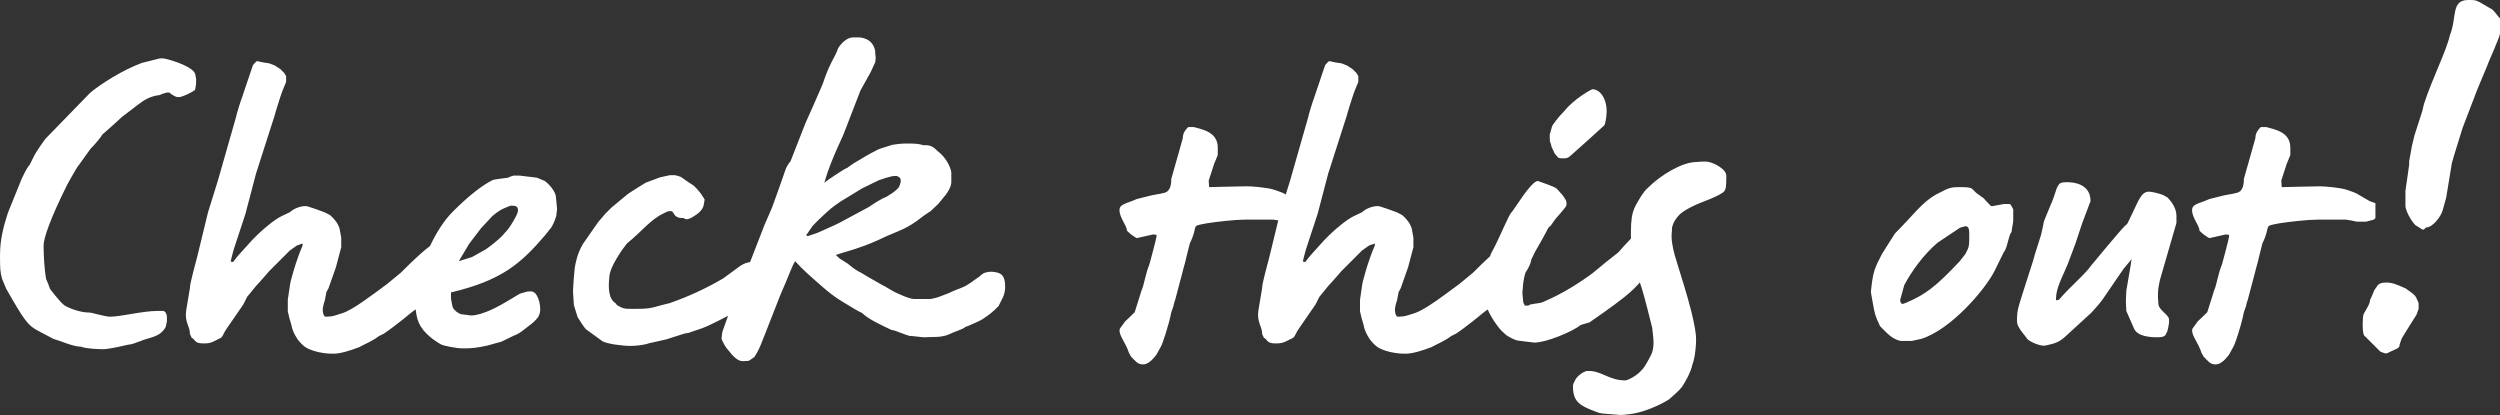 <svg height="166" viewBox="0 0 1000 166" width="1000" xmlns="http://www.w3.org/2000/svg"><rect x="0" y="0" width="1000" height="166" fill="#333333" stroke="none"/><path d="m532.149 24.513c.987.329 4.111.823 4.44.823l2.138.823 2.302 1.481 1.48 1.481.822 1.316v2.303l-1.48 3.619c-.658 1.645-3.124 9.542-3.124 9.871-.601 1.655-5.327 16.787-7.012 21.883l-.149.448c-.093.278-.173.514-.239.702l-4.276 16.287-4.605 13.984c-.164.329-1.316 4.936-1.316 5.1l.987.165c1.973-2.797 4.111-4.771 7.565-8.72l2.467-2.468c2.796-2.632 6.742-5.923 9.538-7.239l3.124-1.481c1.973-1.81 4.769-2.468 6.249-2.468l.987.165 3.453 1.152 3.124 1.152c.329.165 1.809.823 2.467 1.316 1.644 1.481 2.96 3.126 3.618 5.265l.658 3.619v3.784l-2.138 8.061-2.96 8.39-.822 1.481-.658 3.455c-.329.658-.822 2.961-.822 3.455 0 .987.164 2.468.987 2.961h.658c.987 0 2.302-.165 3.289-.494l2.631-.823c3.185-.944 7.979-4.259 12.68-7.697l.853-.626c1.561-1.148 3.101-2.295 4.556-3.357l5.591-4.607c2.747-2.749 4.994-4.917 6.862-6.628l.209-.776 1.644-3.126c1.644-3.126 5.756-12.833 6.578-13.491 1.316-1.316 7.893-12.668 10.689-12.668 0 .165 6.249 1.974 7.565 3.126l2.467 2.797 1.151 1.81c.329.987.329 1.81 0 2.468-.822 1.152-3.124 3.784-4.276 5.1l-1.973 2.797c-.493 0-1.316 1.481-1.48 1.974l-1.973 3.619-2.631 4.607-1.524 3.131c-.201 1.557-1.071 3.356-2.338 5.233-.508 1.623-.79 3.253-.907 4.304l-.329 3.784.329 3.619c0 .329.493 1.152.658 1.481h1.48c.329-.823 4.276-.658 5.92-1.481 0-.165 8.222-2.961 19.734-11.516l5.591-4.607c.144-.144 2.05-1.548 3.957-3.109l.408-.337c.136-.113.27-.226.404-.339 1.062-1.25 2.6-2.928 4.161-4.573l.493-.518c.103-.108.205-.215.308-.321l-.028-.345v-2.303c0-4.771.493-7.403 1.316-9.378.658-1.645 3.947-7.239 5.427-8.226 5.262-5.265 13.814-10.365 19.405-10.365l1.973-.165h1.973c2.302 0 8.058 2.797 8.058 5.594l-0.0.704c-.004 2.744-.063 4.637-.822 5.548-1.48 1.81-9.702 4.607-11.018 5.265-.987.494-4.276 1.81-6.742 3.948-1.48 1.481-2.74 3.292-3.149 5.524l.025.399-.164 2.214 0 1.241c0 1.243.44 3.513.627 4.455l.03.152c.822 4.442 7.729 23.033 9.045 34.22.329 2.961-.329 9.378-1.316 11.681-.822 3.619-2.796 6.91-4.276 9.213-1.316 1.645-3.124 3.126-4.933 4.771-.493.494-8.551 5.265-16.116 6.087-.822.165-3.124.329-3.453.329l-6.085-.494c-.822 0-2.796-.329-2.96-.494-7.893-2.797-10.031-4.607-10.031-10.694 0-.658.493-1.481.822-2.139.658-1.481 2.631-3.126 4.605-3.784h.987c5.098 0 8.058 3.784 14.636 3.784.164 0 4.769-1.316 7.729-5.758.164-.165 1.48-2.468 2.467-4.442.658-1.152.987-3.29.987-4.771 0-2.632-.493-4.936-.493-5.923-.493-1.925-1.001-3.983-1.52-6.05l-.347-1.378c-1.012-3.996-2.059-7.922-3.109-10.876l-.014.018-.233.256c-.116.128-.231.255-.348.382l-.234.256c-1.65 1.8-3.612 3.772-9.16 7.85-2.631 1.974-5.92 4.278-10.196 7.239l-3.453.987c-3.124 2.632-13.814 7.074-18.582 7.074-.493 0-5.262-.658-6.578-.823s-3.618-1.481-4.605-2.139l-1.973-1.81c-.676-.677-3.672-4.292-5.488-8.46-.217.15-.416.283-.596.398-.673.404-4.538 3.781-8.984 7.069l-.596.438-.601.435c-.604.433-1.214.859-1.824 1.272l-1.973.987c-2.796 2.139-5.92 3.29-7.893 4.442-3.947 1.481-7.565 2.632-10.525 2.632-3.289 0-7.4-.658-10.525-2.303-.987-.494-2.302-1.81-2.96-2.632-.987-.987-2.796-4.113-3.124-6.416l-.822-2.797c-.06-.239-.163-.674-.27-1.131l-.081-.344c-.16-.685-.307-1.322-.307-1.322v-4.607l.822-5.594c0-1.316 2.631-10.529 5.098-16.123v-.823l-2.302.823-2.796 1.974-8.222 8.226c-.329.329-3.947 4.607-5.262 5.923l-3.618 4.442-1.48 2.961-6.578 9.542c-.554.762-.904 1.407-1.185 1.961l-.2.398c-.287.572-.528 1.036-.918 1.425l-2.96 1.481c-1.316.658-2.302.823-4.111.823-2.19 0-2.836-.441-3.343-1.004l-.136-.156c-.314-.371-.623-.779-1.29-1.143l-.658-1.481c0-2.797-1.644-4.113-1.644-7.732 0-.494.164-1.81.164-1.81l1.48-8.884c-.164-1.152 2.138-9.542 2.96-12.668l3.481-14.333c-.91-.168-1.773-.309-2.001-.309h-11.182c-3.947 0-11.347.823-15.458 1.481-6.907 1.316-2.96.329-6.742 8.061l-1.48 5.923c0 .494-1.316 4.771-1.316 5.1l-2.96 11.187c-.164.329-.822 2.632-.822 2.961l-.822 2.303c-.987 5.265-3.782 13.491-4.276 13.984l-1.644 2.961c-1.973 2.632-3.618 3.948-5.427 3.948-2.138 0-2.796-1.152-4.769-3.126l-.822-1.481c-1.316-4.113-3.782-6.581-3.782-9.049 0-.165.164-.658.164-.658l2.138-2.961c.439-.292 2.826-2.665 3.582-3.419l.2-.2 2.796-8.884c.822-1.481 1.48-6.416 3.124-10.365.493-1.81 2.631-9.707 2.796-11.023v-.658c-.164 0-1.151-.165-1.316-.165l-6.578 1.481c-.493-.165-1.973-1.316-2.302-1.481l-1.644-1.481c0-2.139-2.96-5.1-2.96-8.226 0-2.468 2.467-2.468 6.907-4.442l5.92-1.481c.075 0 .773-.138 1.537-.288l.421-.082c.771-.15 1.509-.288 1.66-.288.987-.494 4.276.329 4.276-5.923l4.605-16.287c0-2.139 1.151-3.455 2.138-4.442h2.302c3.453.987 9.538 1.974 9.538 8.226v2.961l-1.48 3.619-2.138 6.581c0 .494.164 2.303.164 2.632 2.302 0 11.182-.329 15.129-.329 2.138 0 8.387.494 11.182 1.481l2.302.823c.164 0 1.151.494 1.48.658l.56.324 1.743-5.589 7.236-25.336c.164-.987 1.809-6.416 2.302-7.568l4.44-13.162c.164-.329 1.151-1.316 1.48-1.645zm374.445 26.323c3.453.987 9.538 1.974 9.538 8.226v2.961l-1.48 3.619-2.138 6.581c0 .494.164 2.303.164 2.632 2.302 0 11.182-.329 15.129-.329 2.138 0 8.387.494 11.182 1.481l2.302.823c.164 0 1.151.494 1.48.658l5.098 2.961 2.302.823v5.923c0 .165-.658.658-.658.658l-3.124.823h-3.618c-.493-.165-3.947-.823-4.44-.823h-11.182c-3.947 0-11.347.823-15.458 1.481-6.907 1.316-2.96.329-6.742 8.061l-1.48 5.923c0 .494-1.316 4.771-1.316 5.1l-2.96 11.187c-.164.329-.822 2.632-.822 2.961l-.822 2.303c-.264 1.41-.658 3.033-1.103 4.662l-.18.652c-1.188 4.232-2.648 8.326-2.992 8.67l-1.644 2.961c-1.973 2.632-3.618 3.948-5.427 3.948-2.138 0-2.796-1.152-4.769-3.126l-.822-1.481c-1.316-4.113-3.782-6.581-3.782-9.049 0-.165.164-.658.164-.658l2.138-2.961c.42-.28 2.63-2.471 3.479-3.317l.303-.302 2.796-8.884c.822-1.481 1.48-6.416 3.124-10.365.222-.814.777-2.861 1.335-4.987l.186-.71c.617-2.365 1.192-4.668 1.274-5.326v-.658c-.164 0-1.151-.165-1.316-.165l-6.578 1.481c-.493-.165-1.973-1.316-2.302-1.481l-1.644-1.481c0-2.139-2.96-5.1-2.96-8.226 0-2.468 2.467-2.468 6.907-4.442l5.92-1.481c.164 0 3.289-.658 3.618-.658.987-.494 4.276.329 4.276-5.923l4.605-16.287c0-2.139 1.151-3.455 2.138-4.442zm-562.572-35.865c3.947.494 5.591 2.797 6.085 5.594v1.152c0 .329.164.494.164 1.152v.494c0 .165-.164.823-.164 1.481l-1.809 3.948-4.111 7.403-6.742 17.439c-.046.137-.179.444-.382.891l-.145.319c-.928 2.035-2.884 6.214-4.611 10.636l-.286.739c-.755 1.975-1.45 3.978-1.976 5.84l-.329 1.152.493-.494c.329-.329 7.565-5.265 8.716-5.594l2.302-1.645c3.289-1.974 6.249-3.784 9.209-5.265.658-.494 2.796-1.152 6.578-2.303 1.316-.165 3.124-.494 5.262-.494l1.278 0c1.965.003 3.808.047 5.793.658h1.316c1.316.165 2.138.329 3.453 1.481.987 1.152 2.631 1.81 4.605 4.936.658.987 1.809 3.29 1.809 4.771l0 3.484c.007.381.102 1.869-2.138 5.071 0 0-.702.842-1.456 1.753l-.284.343c-.568.687-1.121 1.358-1.384 1.687l-2.96 2.797-2.467 1.645-1.316.987c-5.591 4.442-9.373 5.429-13.814 7.403-1.644.823-5.262 2.468-8.716 3.784l-4.276 1.481c-1.48.494-5.591 1.645-7.4 2.303l1.644 1.481 3.124 1.974c1.809 1.481 3.453 2.797 5.591 3.784l2.467 1.481 5.756 3.29c.822.329 2.302 1.316 2.631 1.481l2.302 1.316 1.809.823s.004.002.012.005l.164.066c.442.179 1.6.653 2.126.916.493.165 2.467.987 3.782.987h6.413c.329 0 2.631-.494 3.782-.987l3.453-1.316c1.644-.823 3.782-1.645 5.098-2.139l1.48-.658c.164 0 2.796-1.645 3.782-2.468l1.644-1.152c.329-.165.493-.329.987-.823l1.151-.823c1.316-.494 2.96-.658 3.782-.494 3.453.329 4.769 1.645 4.769 6.087 0 1.316-.329 2.797-.822 3.948l-1.809 3.619c-1.973 2.139-4.111 3.784-6.413 5.265-1.316.823-4.111 1.974-5.591 2.632l-1.316.494c-.493.494-1.644.987-2.96 1.481l-2.138.823c-.822.329-2.138 1.316-5.756 1.645l-5.92.165c-.329 0-4.276-.494-4.605-.494h-.658s-1.316-.329-2.138-.658l-3.947-1.481-1.48-.329c-4.111-1.974-9.209-4.278-11.676-6.745-1.48-.658-4.276-2.303-6.085-3.455l-1.644-.987c-3.124-1.81-5.92-4.113-8.387-6.252-3.947-3.455-7.4-6.416-10.689-10.036-1.316 2.139-2.467 5.758-6.085 13.984l-1.151 2.961-4.44 11.352-1.316 3.29c-.658 1.81-1.809 4.607-3.289 6.745l-2.138 1.481s-.658.165-1.973.165h-.658c-1.973 0-3.947-2.139-5.591-4.278-1.151-1.152-1.973-2.797-2.796-4.607l.329-2.797c.565-1.468 1.439-4.1 2.304-6.457-3.79 2.017-9.021 4.544-9.54 4.647-.493.329-5.427 1.81-6.085 2.139l-1.809.329-7.236 2.303-4.276.987c-.164 0-2.138.494-2.302.494-2.96.987-6.249 1.152-7.893 1.152-3.124 0-9.209-.823-11.018-1.81l-6.578-4.771c-.987-.823-2.96-4.278-3.453-4.936l-1.48-4.771-.329-4.936c-.164-.658.329-5.265.329-6.416l.329-3.455c.329-2.139.987-5.758 3.289-9.707l6.085-8.72 2.796-3.29 2.467-2.468 6.742-5.594 4.111-2.632 2.96-1.81 5.756-2.139 3.782-.823h2.138c.329 0 2.302.658 2.302.658l3.782 2.632c.329.165 1.48.494 4.276 4.113l1.48 2.303-.329 1.974c-.164 1.316-1.151 2.797-2.796 3.948-.987.658-2.467 1.81-3.947 1.974-.658.165-.987-.494-1.644-.494-1.644 0-1.973-.165-2.96-.823l-1.316-1.81c-.493-.165-.987-.165-1.809 0-.164 0-1.316.658-1.644.823-5.098 2.303-8.716 7.239-14.636 12.01l-1.973 2.632c-3.782 5.594-5.098 8.884-5.098 11.187-.329 3.126-.493 8.226 2.467 10.036l.658.823c2.467 1.316 2.302 1.481 6.578 1.481 5.756 0 6.578-.165 11.182-1.481l3.289-.823c7.565-2.632 14.636-5.923 21.378-9.871l6.742-4.936c1.533-1.082 2.868-1.423 4.032-1.591l5.834-15.025 2.796-6.416c0 .165 5.591-15.465 5.756-16.123.206-.411.475-.887.649-1.186l.091-.156c.051-.087.082-.139.082-.139l.987-1.316 5.92-15.136c.077-.077 1.642-3.603 3.28-7.337l.318-.725c.953-2.176 1.9-4.352 2.564-5.894l.21-.49c.432-1.006.7-1.645.7-1.677 1.151-3.537 2.261-6.046 3.207-7.959l.243-.486c.836-1.655 1.527-2.843 1.977-3.895l.493-1.316c.329-.823 2.96-4.607 6.085-4.607zm-240.75 9.542c.987.329 4.111.823 4.44.823l2.138.823 2.302 1.481 1.48 1.481.822 1.316v2.303l-1.48 3.619c-.658 1.645-3.124 9.542-3.124 9.871-.601 1.655-5.327 16.787-7.012 21.883l-.149.448c-.093.278-.173.514-.239.702l-4.276 16.287-4.605 13.984c-.164.329-1.316 4.936-1.316 5.1l.987.165c1.973-2.797 4.111-4.771 7.565-8.72l2.467-2.468c2.796-2.632 6.742-5.923 9.538-7.239l3.124-1.481c1.973-1.81 4.769-2.468 6.249-2.468l.987.165 3.453 1.152 3.124 1.152c.329.165 1.809.823 2.467 1.316 1.644 1.481 2.96 3.126 3.618 5.265l.658 3.619v3.784l-2.138 8.061-2.96 8.39-.822 1.481-.658 3.455c-.329.658-.822 2.961-.822 3.455 0 .987.164 2.468.987 2.961h.658c.987 0 2.302-.165 3.289-.494l2.631-.823c4.44-1.316 12.005-7.239 18.089-11.681l5.591-4.607c5.649-5.652 9.18-8.849 11.663-10.664 2.377-4.989 5.382-10.008 9.057-13.684 6.413-6.416 11.676-10.529 15.951-12.668.493-.329 5.427-.823 6.249-.987.493-.329 1.973-.823 2.138-.823h2.467l6.907.823 3.124 1.316c1.644 1.152 4.111 3.948 4.44 6.087l.493 5.1c0 .147-.132 1.216-.277 2.383l-.052.414c-.493 1.645-1.151 3.29-1.973 4.607l-2.631 3.29c-9.702 11.352-17.431 17.933-37.494 22.704v2.468c0 .165.658 3.784.822 3.784.658.987 1.973 2.139 3.289 2.468l3.947.494c2.302 0 5.098-.987 7.729-2.139 5.92-2.632 11.511-6.745 12.333-6.745l2.302-.658c1.151 0 2.96-.823 4.276 2.303.329.823.987 1.974.987 5.265 0 .823-.493 1.974-.822 2.632-1.151 1.481-2.302 2.468-3.453 3.29l-2.96 2.303c-.822.658-2.631 1.645-2.96 1.645l-5.427 2.632c-2.138.494-3.947 1.152-5.427 1.481-4.297 1.003-6.722 1.132-9.015 1.149l-.508.002-.508 0c-2.302 0-7.565-.987-8.716-1.645-1.151-.658-4.276-2.468-6.907-5.594-1.568-1.996-2.641-3.992-3.114-8.344-.244.169-.468.319-.668.447-.822.494-6.413 5.429-12.005 9.213l-1.973.987c-2.796 2.139-5.92 3.29-7.893 4.442-3.947 1.481-7.565 2.632-10.525 2.632-3.289 0-7.4-.658-10.525-2.303-.987-.494-2.302-1.81-2.96-2.632-.987-.987-2.796-4.113-3.124-6.416l-.822-2.797c-.164-.658-.658-2.797-.658-2.797v-4.607l.822-5.594c0-1.316 2.631-10.529 5.098-16.123v-.823l-2.302.823-2.796 1.974-8.222 8.226c-.329.329-3.947 4.607-5.262 5.923l-3.618 4.442-1.48 2.961-6.578 9.542c-.554.762-.904 1.407-1.185 1.961l-.2.398c-.287.572-.528 1.036-.918 1.425l-2.96 1.481c-1.316.658-2.302.823-4.111.823-2.19 0-2.836-.441-3.343-1.004l-.136-.156c-.314-.371-.623-.779-1.29-1.143l-.658-1.481c0-2.797-1.644-4.113-1.644-7.732 0-.494.164-1.81.164-1.81l1.48-8.884c-.093-.648.595-3.586 1.362-6.589l.171-.668c.544-2.112 1.102-4.174 1.427-5.411l4.276-17.604 3.947-12.668 7.236-25.336c.164-.987 1.809-6.416 2.302-7.568l4.44-13.162c.164-.329 1.151-1.316 1.48-1.645zm851.176 88.511c2.467 0 3.947.658 7.729 2.303l2.302 1.645c2.138 1.481 2.138 2.468 2.96 4.278v2.303l-.822 2.303c-.493.823-5.427 8.555-5.92 9.542l-.822 2.303c0 1.81-1.151 1.645-5.098 3.619h-.822c-.493-.165-1.973-.658-1.973-.823l-5.92-5.923c-.822-.329-.987-2.468-.987-5.1 0-.823.164-2.797.164-2.961 0-1.316 2.796-4.442 2.796-6.581.329-.494 1.48-3.29 1.644-3.784l1.48-2.139c.658-.658 1.644-.987 3.289-.987zm-888.999-89.663c4.111.823 12.169 3.619 12.662 6.416l.329 1.81v1.974l-.329 1.974c0 .329-.493.823-.658.823-1.48.987-3.289 1.81-5.427 2.468h-1.151c-.493 0-2.302-.987-3.124-1.81h-.822c-.329 0-2.631.658-2.96.987-4.111.494-6.249 1.974-8.88 3.948l-6.249 4.771c-.172.172-1.776 1.642-3.551 3.243l-.447.402-.449.404c-1.348 1.209-2.674 2.382-3.446 3.025-.493.987-2.796 3.784-4.769 5.758l-4.605 6.416c-.399.399-1.339 1.958-2.276 3.59l-.35.613c-.87 1.531-1.679 3.006-1.978 3.53-7.071 14.149-9.538 21.717-9.538 24.513 0 3.948.329 9.542.987 13.326l.987 2.303c0 .329.493 1.316.658 1.81l1.809 2.303c.658.658 2.302 2.961 3.782 4.113 1.48.987 6.085 2.961 10.196 2.961.987 0 6.085 1.645 8.222 1.645 4.276 0 12.991-2.303 18.911-2.303h2.467c.137 0 .617.457.773.609l.049.049c.329.658.493 1.152.493 1.81v1.645l-.493 2.303c-2.302 4.278-6.742 4.113-10.36 5.758-1.316.329-2.467 1.152-4.605 1.316-5.427 1.316-9.045 1.81-9.702 1.81l-.233-0c-1.294-.005-6.542-.074-8.976-.987-3.124 0-8.058-2.303-11.018-3.126l-6.249-3.29c-3.947-2.139-5.262-3.784-12.662-16.781l-1.644-3.948c-.74-2.665-.814-4.398-.821-8.076l-.001-1.302c0-5.923 1.151-10.858 3.124-16.945l5.591-13.82c.329-.494 1.809-4.113 3.124-5.429l1.644-3.29c.822-1.81 4.44-6.91 4.769-7.239l17.925-18.426c4.44-3.619 12.662-8.884 20.556-11.845l7.236-1.81zm761.552 49.52c1.809 0 9.209.329 9.209 7.568l-3.289 8.72-2.796 8.39-2.96 7.897c-.422 1.075-.907 2.159-1.402 3.249l-.426.937c-1.491 3.283-2.941 6.623-2.941 9.963 0 .165 0 .658.164.494l.987-.165c4.605-5.429 10.36-10.036 12.991-13.82.822-.987 12.498-15.136 13.649-15.958.329-.165.658-.658.822-.823l2.138-4.442c2.302-4.771 3.453-8.226 6.413-8.226.987 0 4.276.658 5.92 1.481l1.48.823c1.809 1.81 3.618 4.442 3.618 7.403v2.797l-6.578 22.704c-.658 3.29-.822 3.619-.822 6.745 0 .242.022.664.051 1.107l.025.382c.043.633.089 1.221.089 1.308 0 2.632 4.276 4.442 4.276 6.416v.987c0 .658-.493 3.126-.658 3.619l-.822 1.645c-.658.658-1.48.823-3.289.823-2.796 0-7.893-.329-9.209-3.455l-3.124-7.074-.164-3.619c0-.427.023-1.124.051-1.841l.018-.431c.045-1.073.096-2.078.096-2.17l1.809-10.529c0-.658.164-1.316.329-2.139l-3.289 3.948-8.222 12.01c-.447.647-1.09 1.459-1.769 2.272l-.315.375c-1.479 1.746-3.013 3.382-3.013 3.275l-9.702 8.884c-2.631 2.468-4.276 2.961-8.058 3.784-1.973.494-6.249-1.481-7.236-2.468l-2.796-3.619c-.493-.987-1.48-1.81-1.48-3.948 0-4.607.658-5.594 4.605-18.097l1.48-4.607c.329-.823.822-2.797 1.151-3.948l2.302-7.239c.034-.119.073-.266.116-.435l.091-.364c.381-1.555.944-4.193.944-4.465.08-.483.986-2.695 1.91-4.908l.252-.602c.879-2.099 1.708-4.054 1.785-4.361l1.316-3.948c.987-1.81.987-2.303 4.276-2.303zm-42.492 1.975c2.044.006 3.755.071 4.505.822l1.48 1.481 2.96 2.139c.149.224.707.823 1.301 1.439l.358.369c.416.427.814.828 1.066 1.082l.235.235h.822c.329-.165 3.947-.658 4.276-.823h2.302c.493 0 1.151 1.481 1.48 2.139v4.607c0 .296-.133 1.059-.28 1.883l-.098.554c-.147.832-.28 1.635-.28 2.005-1.316 1.316-1.644 6.581-3.124 8.061l-3.618 7.403c-3.782 7.568-17.596 23.691-29.436 27.31l-3.782.823h-4.44c-3.453-.823-5.098-2.797-8.222-5.923l-1.316-2.961c-.987-2.303-1.151-3.948-2.302-10.365v-.823c.822-7.897 1.48-9.049 4.44-14.807l5.098-8.061c7.565-7.568 10.689-12.339 16.445-15.629l4.276-2.139c1.973-.658 2.138-.823 5.262-.823zm1.71 15.629c-.329 0-1.973.494-2.302.658l-8.88 5.923c-5.591 4.771-10.36 11.352-13.32 16.945l-1.644 5.923c0 .823.329 1.645.987 1.645.164 0 1.48-.494 2.138-.823 6.742-2.961 10.853-5.758 20.72-16.287l2.302-2.961c1.413-2.827 1.477-2.805 1.48-7.376l0-.685c0-1.481-.164-2.961-1.48-2.961zm-581.977-8.226c-1.316.494-2.96 1.152-4.111 1.81-1.316.823-2.138 1.481-3.124 2.303l-4.605 4.936-4.769 6.252-4.111 6.91 5.262-1.645 5.591-3.126c2.302-1.645 4.605-3.455 6.578-5.429l2.302-2.632c1.644-2.303 2.467-3.784 3.453-5.758.164-.494.493-1.152.493-1.81s-.164-1.152-.658-1.481c-.658-.329-1.48-.329-2.302-.329zm154.58-11.845s-1.644-.165-2.96.329l-1.809.494s-1.809.658-2.467.823l-6.742 3.29-5.92 3.619c-.493.329-4.276 2.303-8.058 5.758-1.973 1.81-4.111 3.784-5.92 5.758l-2.138 3.126c-.493.329-.164.823.329.823l3.453-1.152c2.467-.987 5.098-2.303 7.4-3.29.822-.329 2.96-1.481 4.44-2.303l8.88-4.771 3.289-2.139 2.302-1.316 1.809-.823c1.809-1.152 3.289-1.974 4.605-3.455.493-.658.822-1.645.987-2.632 0-.494 0-.987-.329-1.481zm629.077-70.414c1.835.006 2.377.071 3.879.822l5.098 2.961.822.823c.658.823 2.302 2.797 2.302 2.797v5.923c0 .711-1.099 3.43-2.296 6.249l-.301.706c-1.207 2.821-2.429 5.582-2.665 6.372l-3.782 9.049-5.92 15.465-3.618 11.681c0 .329-.658 2.139-.658 2.303l-2.302 13.984-1.48 5.265c-.658 2.139-3.782 6.581-6.578 6.581l-.822.823h-.658l-2.302-1.481c-.822 0-4.44-5.429-4.44-8.061v-5.923l1.48-10.365v-1.481l.822-4.442c0-.823 1.151-5.1 1.316-5.923l3.124-9.707c0-.165.658-2.632.658-2.797 3.453-10.529 9.045-21.388 10.36-27.475 2.96-7.239.329-14.149 7.4-14.149zm-350.997 35.7c3.124 0 5.756 3.619 5.756 8.884 0 2.632-.658 5.265-.987 5.594-.576.576-3.536 3.249-6.516 5.923l-.638.572c-2.759 2.473-5.391 4.816-6.001 5.351-1.316 1.316-2.138 1.316-3.124 1.316h-.658c-.329 0-1.316-.165-1.316-.165l-1.48-1.645-1.316-2.797c0-.165-.329-1.481-.658-2.139 0-.494-.164-2.961 0-2.961l.822-2.961c0-.494 2.631-3.948 4.933-6.252 4.276-5.265 11.018-8.72 11.182-8.72z" fill="#fff"/></svg>